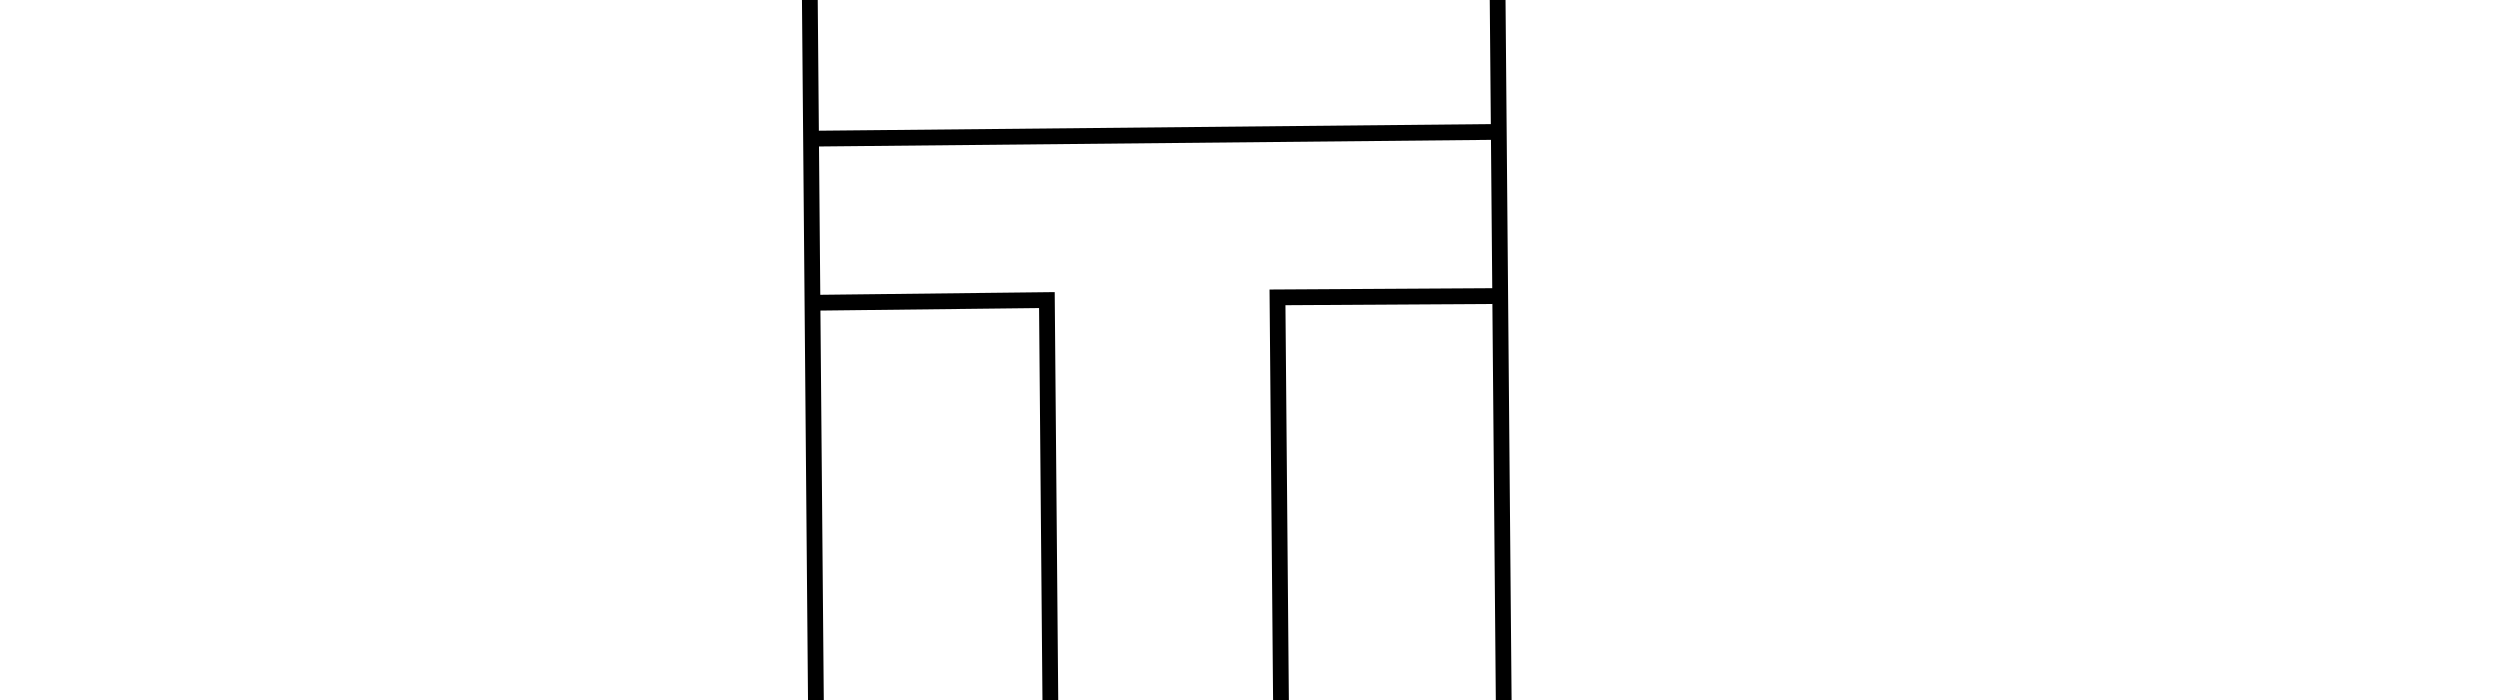 <?xml version="1.0" encoding="utf-8"?>
<!-- Generator: Adobe Illustrator 21.0.2, SVG Export Plug-In . SVG Version: 6.00 Build 0)  -->
<svg version="1.1"
	 id="svg9058" inkscape:version="0.91 r13725" sodipodi:docname="cylinder.svg" xmlns:cc="http://creativecommons.org/ns#" xmlns:dc="http://purl.org/dc/elements/1.1/" xmlns:inkscape="http://www.inkscape.org/namespaces/inkscape" xmlns:rdf="http://www.w3.org/1999/02/22-rdf-syntax-ns#" xmlns:sodipodi="http://sodipodi.sourceforge.net/DTD/sodipodi-0.dtd" xmlns:svg="http://www.w3.org/2000/svg"
	 xmlns="http://www.w3.org/2000/svg" xmlns:xlink="http://www.w3.org/1999/xlink" x="0px" y="0px" viewBox="0 0 317 88.8"
	 style="enable-background:new 0 0 317 88.8;" xml:space="preserve">
<style type="text/css">
	.st0{fill:none;stroke:#000000;stroke-width:1.163;}
	.st1{opacity:0.99;stroke:#000000;stroke-width:1.336;enable-background:new    ;}
</style>
<defs>
	
	
		<inkscape:path-effect  cusp_linecap_type="round" effect="powerstroke" end_linecap_type="zerowidth" id="path-effect4163" interpolator_beta="0.2" interpolator_type="Linear" is_visible="true" linejoin_type="round" miter_limit="4" offset_points="0,0.5" sort_points="true" start_linecap_type="zerowidth">
		</inkscape:path-effect>
	
		<inkscape:path-effect  cusp_linecap_type="round" effect="powerstroke" end_linecap_type="zerowidth" id="path-effect4163-1" interpolator_beta="0.2" interpolator_type="Linear" is_visible="true" linejoin_type="round" miter_limit="4" offset_points="0,0.5" sort_points="true" start_linecap_type="zerowidth">
		</inkscape:path-effect>
</defs>
<sodipodi:namedview  bordercolor="#666666" borderopacity="1.0" fit-margin-bottom="0" fit-margin-left="0" fit-margin-right="0" fit-margin-top="0" id="base" inkscape:current-layer="layer1" inkscape:cx="-205.55808" inkscape:cy="4.6890193" inkscape:document-units="px" inkscape:pageopacity="0.0" inkscape:pageshadow="2" inkscape:window-height="1007" inkscape:window-maximized="1" inkscape:window-width="1920" inkscape:window-x="0" inkscape:window-y="27" inkscape:zoom="0.98994949" pagecolor="#ffffff" showgrid="false">
	</sodipodi:namedview>
<g id="layer1" transform="translate(-185.756,-420.302)" inkscape:groupmode="layer" inkscape:label="Layer 1">
	<g id="g10172" transform="matrix(1.72,0,0,1.72,-199.684,-349.36)">
		<g id="g10165">
			<path id="path9606" inkscape:connector-curvature="0" sodipodi:nodetypes="cccccc" class="st0" d="M301.4,528.8l-16.9,0.2
				l-1.1-127.3l50.7-0.5l1.1,127.1l-16,0.1"/>
			<g id="g9627" transform="translate(8.571,0)">
				<path id="path9608" inkscape:connector-curvature="0" class="st0" d="M326.1,457.2l-50.7,0.5"/>
				<path id="path9610" inkscape:connector-curvature="0" class="st0" d="M275.3,469.8l17.4-0.2l1,115.8"/>
				<path id="path9610-7" inkscape:connector-curvature="0" class="st0" d="M326.4,469.3l-16.7,0.1l1,115.8"/>
			</g>
		</g>
		
			<path id="path9651" inkscape:flatsided="false" inkscape:randomized="0" inkscape:rounded="0" inkscape:transform-center-y="1.883148" sodipodi:arg1="1.5707963" sodipodi:arg2="2.6179939" sodipodi:cx="231.85599" sodipodi:cy="452.01309" sodipodi:r1="7.5325985" sodipodi:r2="3.7662992" sodipodi:sides="3" sodipodi:type="star" class="st1" d="
			M325,407l4.5-2.6l4.5-2.6l0,5.2l0,5.2l-4.5-2.6L325,407z"/>
		
			<path id="path9651-5" inkscape:flatsided="false" inkscape:randomized="0" inkscape:rounded="0" inkscape:transform-center-y="1.883148" sodipodi:arg1="1.5707963" sodipodi:arg2="2.6179939" sodipodi:cx="376.54019" sodipodi:cy="452.01996" sodipodi:r1="7.5325985" sodipodi:r2="3.7662992" sodipodi:sides="3" sodipodi:type="star" class="st1" d="
			M326,522.8l4.5-2.6l4.5-2.6l0,5.2l0,5.2l-4.5-2.6L326,522.8z"/>
	</g>
</g>
</svg>

